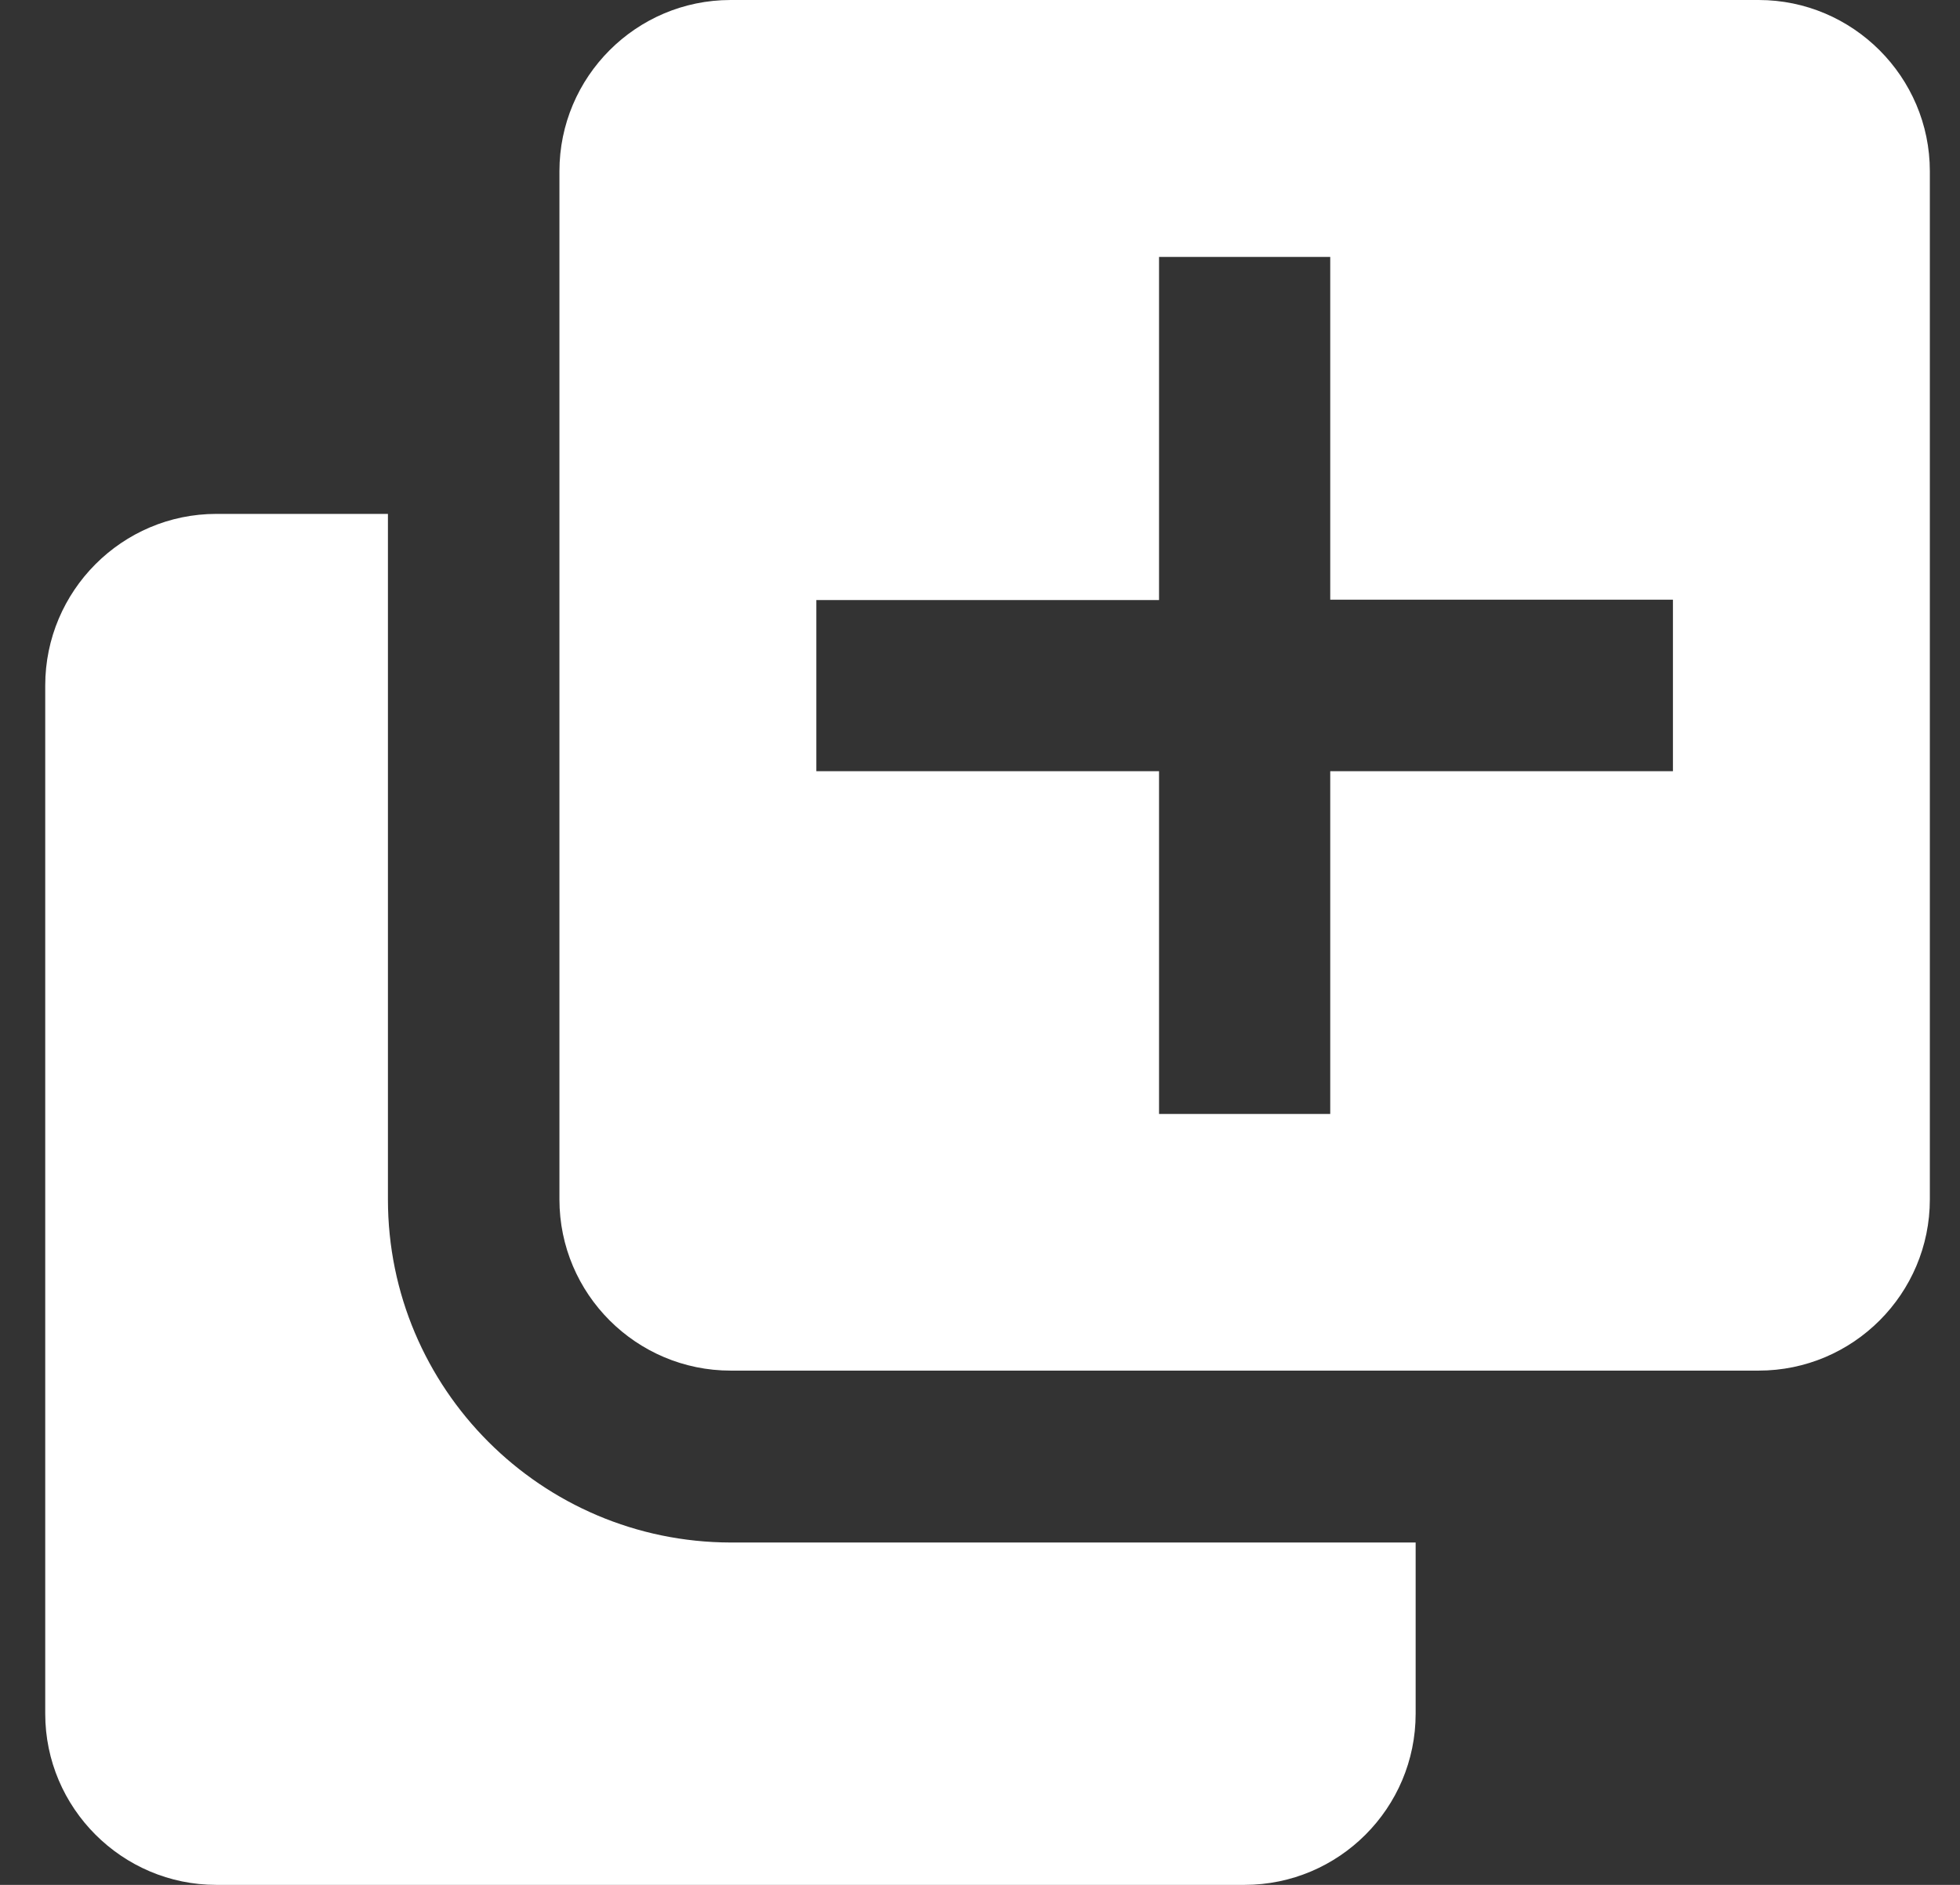 <svg width="26" height="25" viewBox="0 0 26 25" fill="none" xmlns="http://www.w3.org/2000/svg">
  <rect x="0" y="0" width="26" height="25" fill="#333333" stroke="none"/>
  <g clip-path="url(#clip0_4_95)">
    <path d="M5.146 15.908V6.816H2.87C1.62 6.816 0.6 7.837 0.6 9.092V22.73C0.6 23.98 1.62 25 2.87 25H16.508C17.763 25 18.779 23.98 18.779 22.73V20.459H9.692C7.182 20.454 5.146 18.418 5.146 15.908ZM23.329 0H9.692C8.437 0 7.421 1.021 7.421 2.271V15.908C7.421 17.163 8.442 18.179 9.692 18.179H23.329C24.584 18.179 25.6 17.158 25.6 15.908V2.271C25.6 1.021 24.579 0 23.329 0ZM22.192 10.229H17.646V14.775H15.375V10.229H10.829V7.959H15.375V3.408H17.646V7.954H22.192V10.229Z" fill="white" />
  </g>
  <defs>
    <clipPath id="clip0_4_95">
      <rect width="25" height="25" fill="white" transform="translate(0.6)" />
    </clipPath>
  </defs>
</svg>